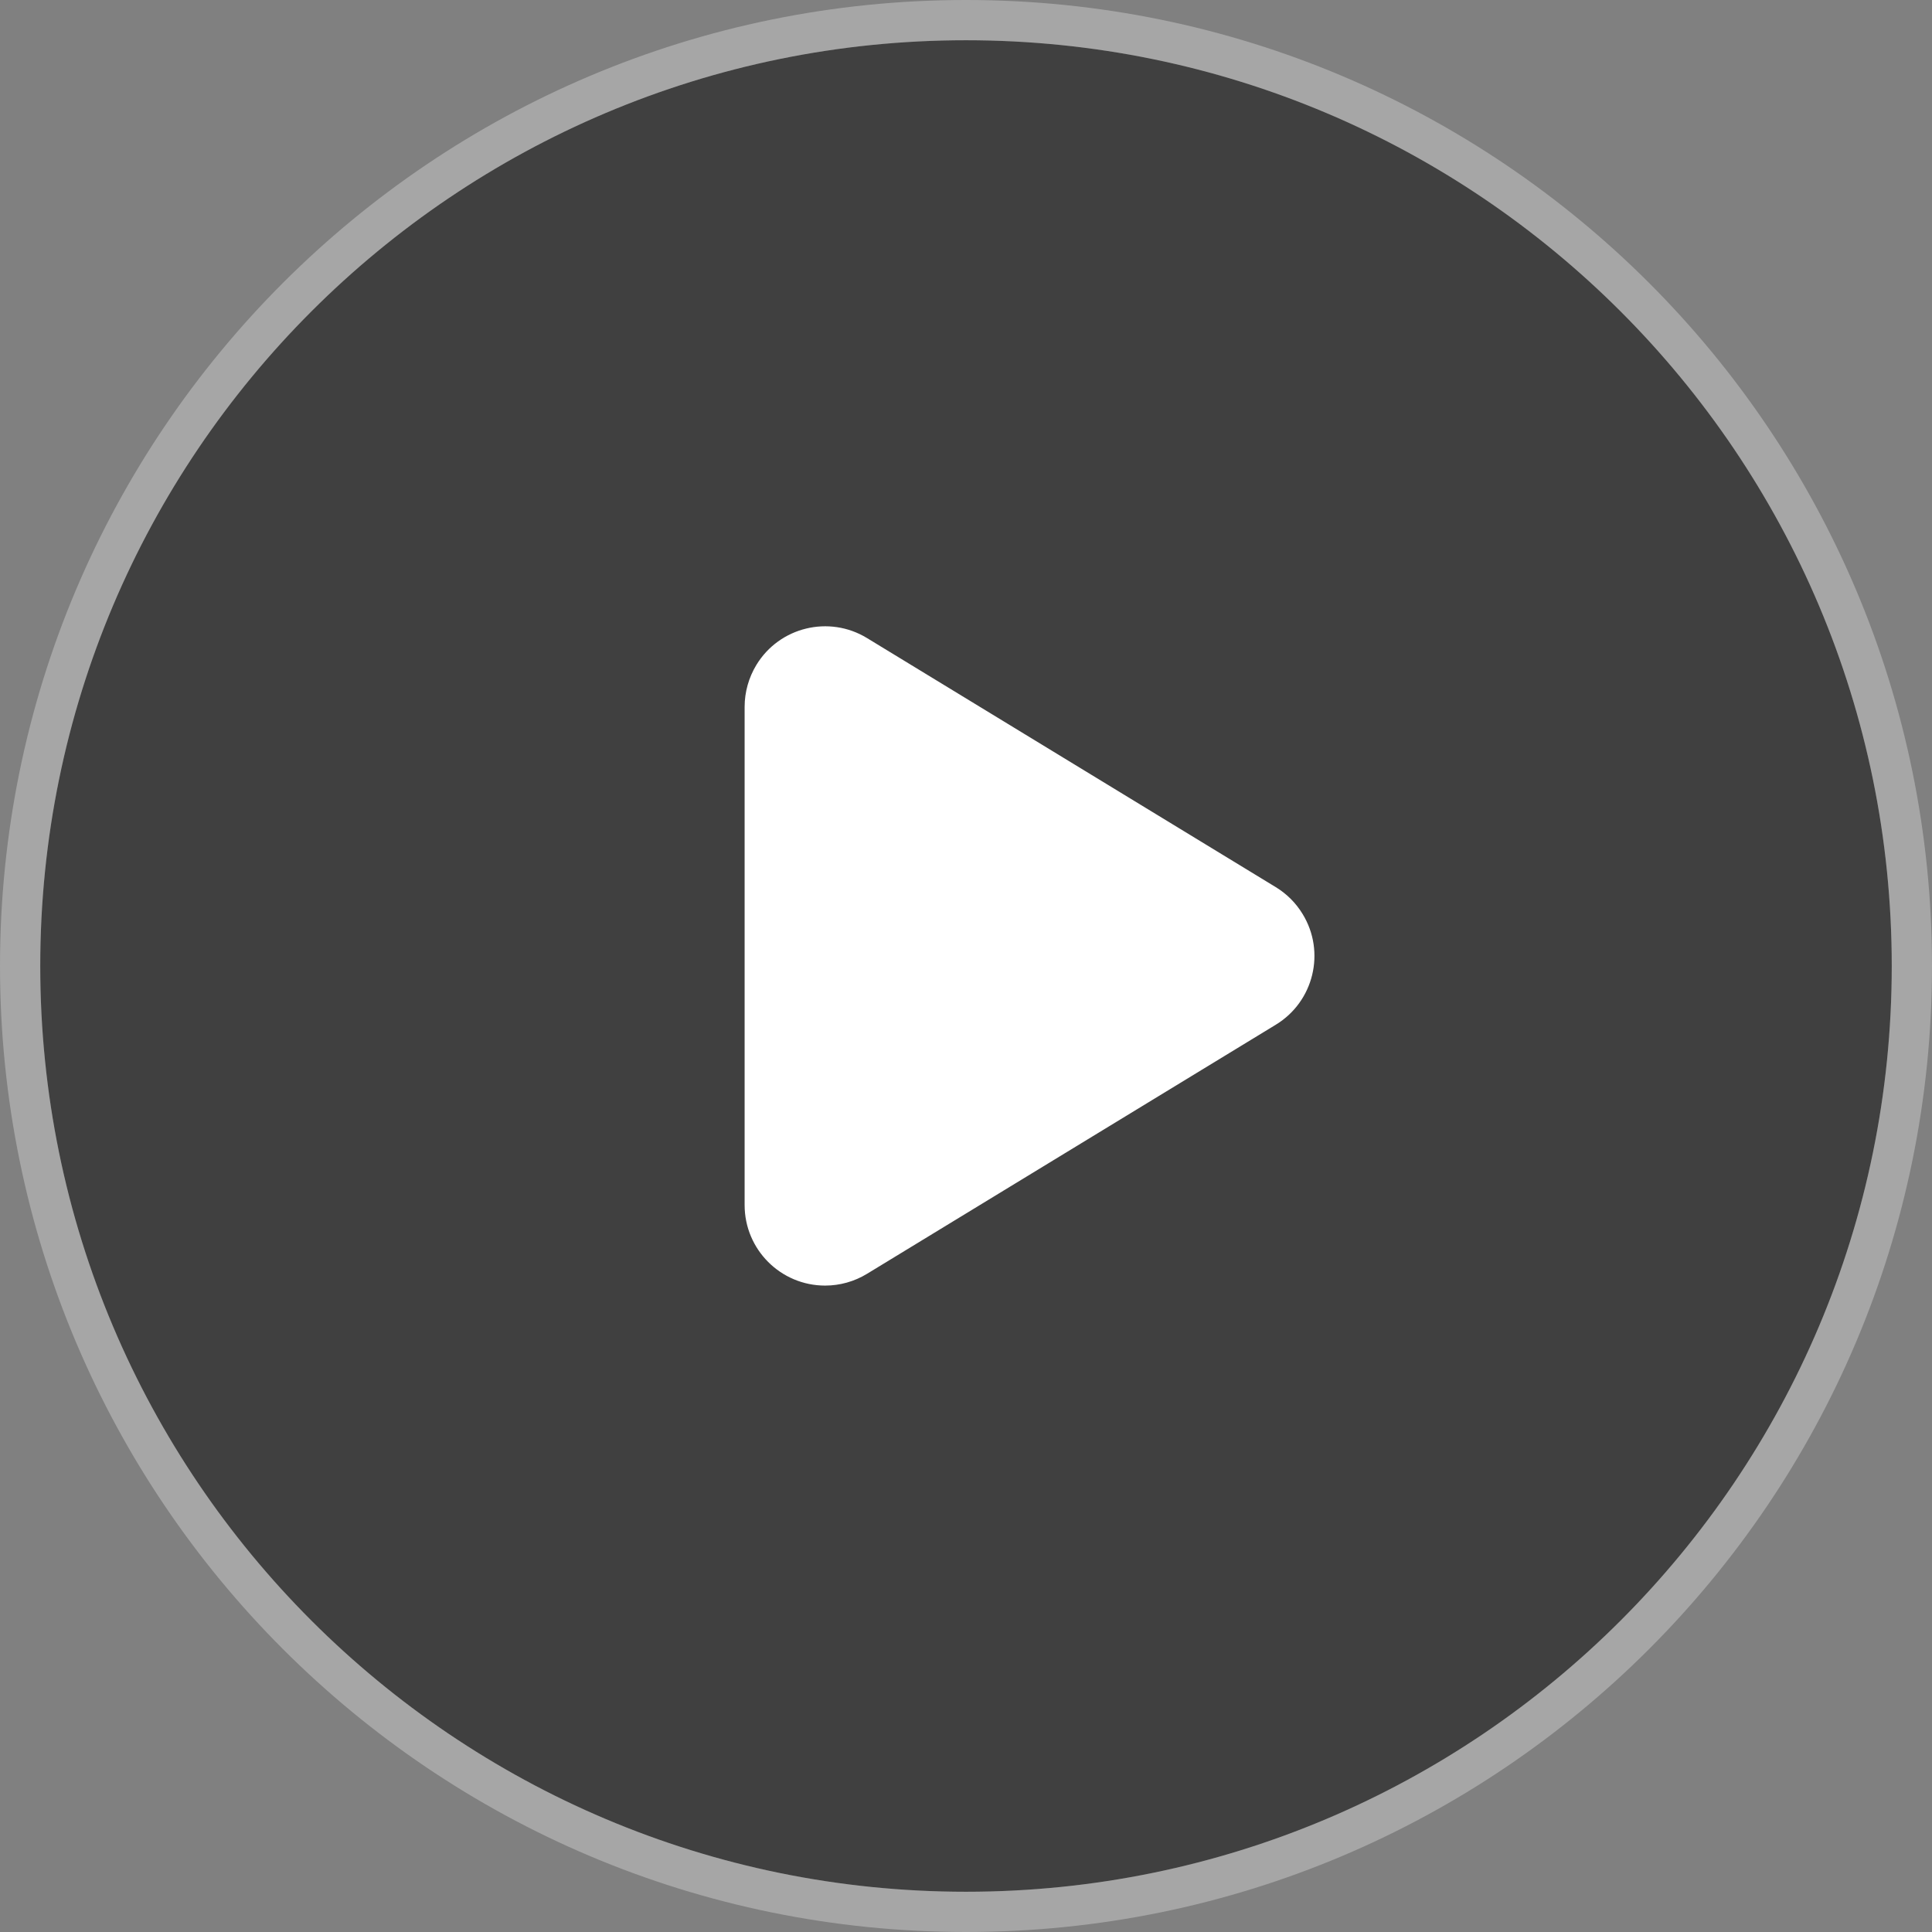<?xml version="1.0" encoding="UTF-8"?>
<svg  viewBox="0 0 24 24" version="1.1" xmlns="http://www.w3.org/2000/svg" xmlns:xlink="http://www.w3.org/1999/xlink">
    <rect x="0" y="0" width="24" height="24" fill="#808080" stroke="none"/>
    <title>ic/gallery/public/play</title>
    <defs>
        <path d="M9.25,8.78 L9.25,14.97 C9.25,15.522 9.698,15.97 10.25,15.97 C10.434,15.97 10.614,15.919 10.77,15.824 L15.849,12.729 C16.32,12.442 16.47,11.826 16.182,11.355 C16.099,11.218 15.985,11.104 15.849,11.021 L10.77,7.926 C10.299,7.639 9.683,7.788 9.396,8.26 C9.301,8.417 9.25,8.597 9.25,8.78 Z" id="path-1"></path>
    </defs>
    <g id="ic/gallery/public/play" stroke="none" stroke-width="1" fill="none" fill-rule="evenodd">
        <path d="M0.5,12 C0.5,18.351 5.649,23.5 12,23.5 C18.351,23.5 23.5,18.351 23.5,12 C23.5,5.649 18.351,0.5 12,0.5 C5.649,0.5 0.5,5.649 0.5,12 Z" id="Shape" fill-opacity="0.5" fill="#000000"></path>
        <path d="M0.5,12 C0.5,18.351 5.649,23.5 12,23.5 C18.351,23.5 23.5,18.351 23.5,12 C23.5,5.649 18.351,0.5 12,0.5 C5.649,0.5 0.5,5.649 0.5,12 Z M0,12 C0,5.372 5.372,0 12,0 C18.628,0 24,5.372 24,12 C24,18.628 18.628,24 12,24 C5.372,24 0,18.628 0,12 Z" id="Shape" fill-opacity="0.3" fill="#FFFFFF" fill-rule="nonzero"></path>
        <mask id="mask-2" fill="white">
            <use xlink:href="#path-1"></use>
        </mask>
        <use id="Path-46" fill="#FFFFFF" xlink:href="#path-1"></use>
    </g>
</svg>